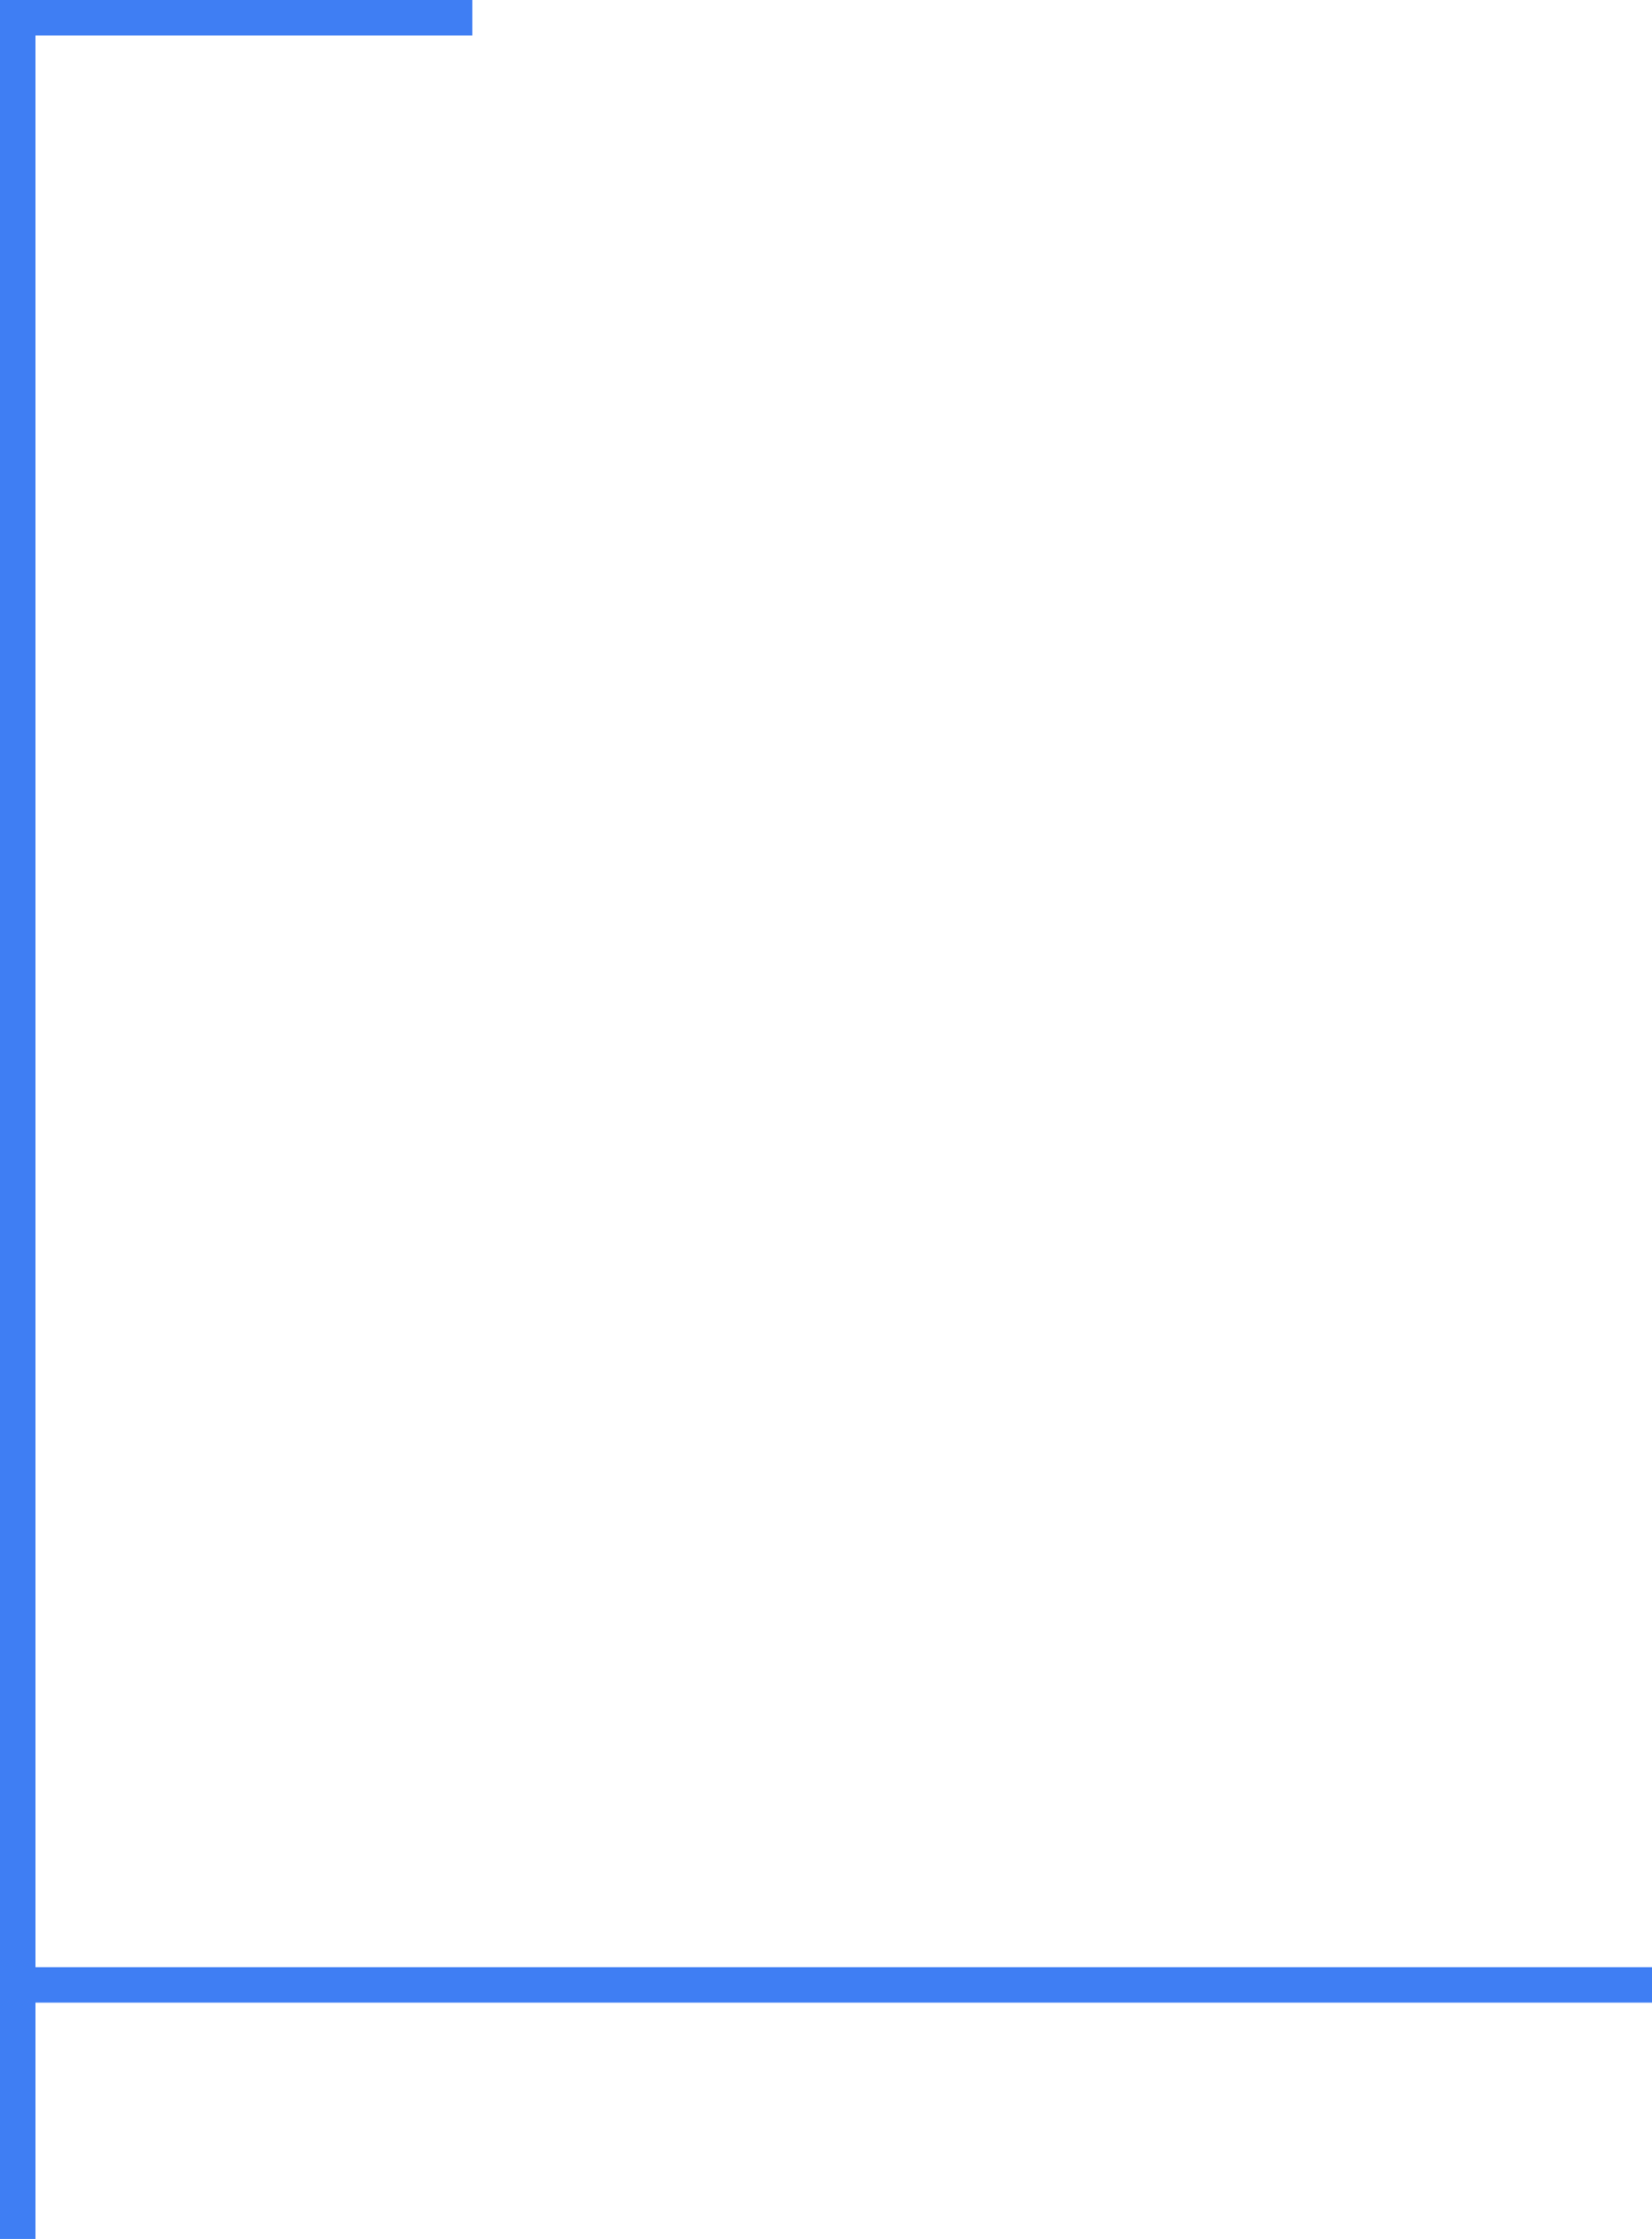 <svg width="139.918" height="189.5" viewBox="0 0 139.918 189.5" fill="none" xmlns="http://www.w3.org/2000/svg" xmlns:xlink="http://www.w3.org/1999/xlink">
	<desc>
			Created with Pixso.
	</desc>
	<defs/>
	<path id="Union 01" d="M40 3L3 3L3 166.5L139.918 166.5L139.918 169.5L3 169.5L3 189.5L0 189.5L0 0L40 0L40 3Z" clip-rule="evenodd" fill="#3F7EF3" fill-opacity="1" fill-rule="evenodd"/>
</svg>
